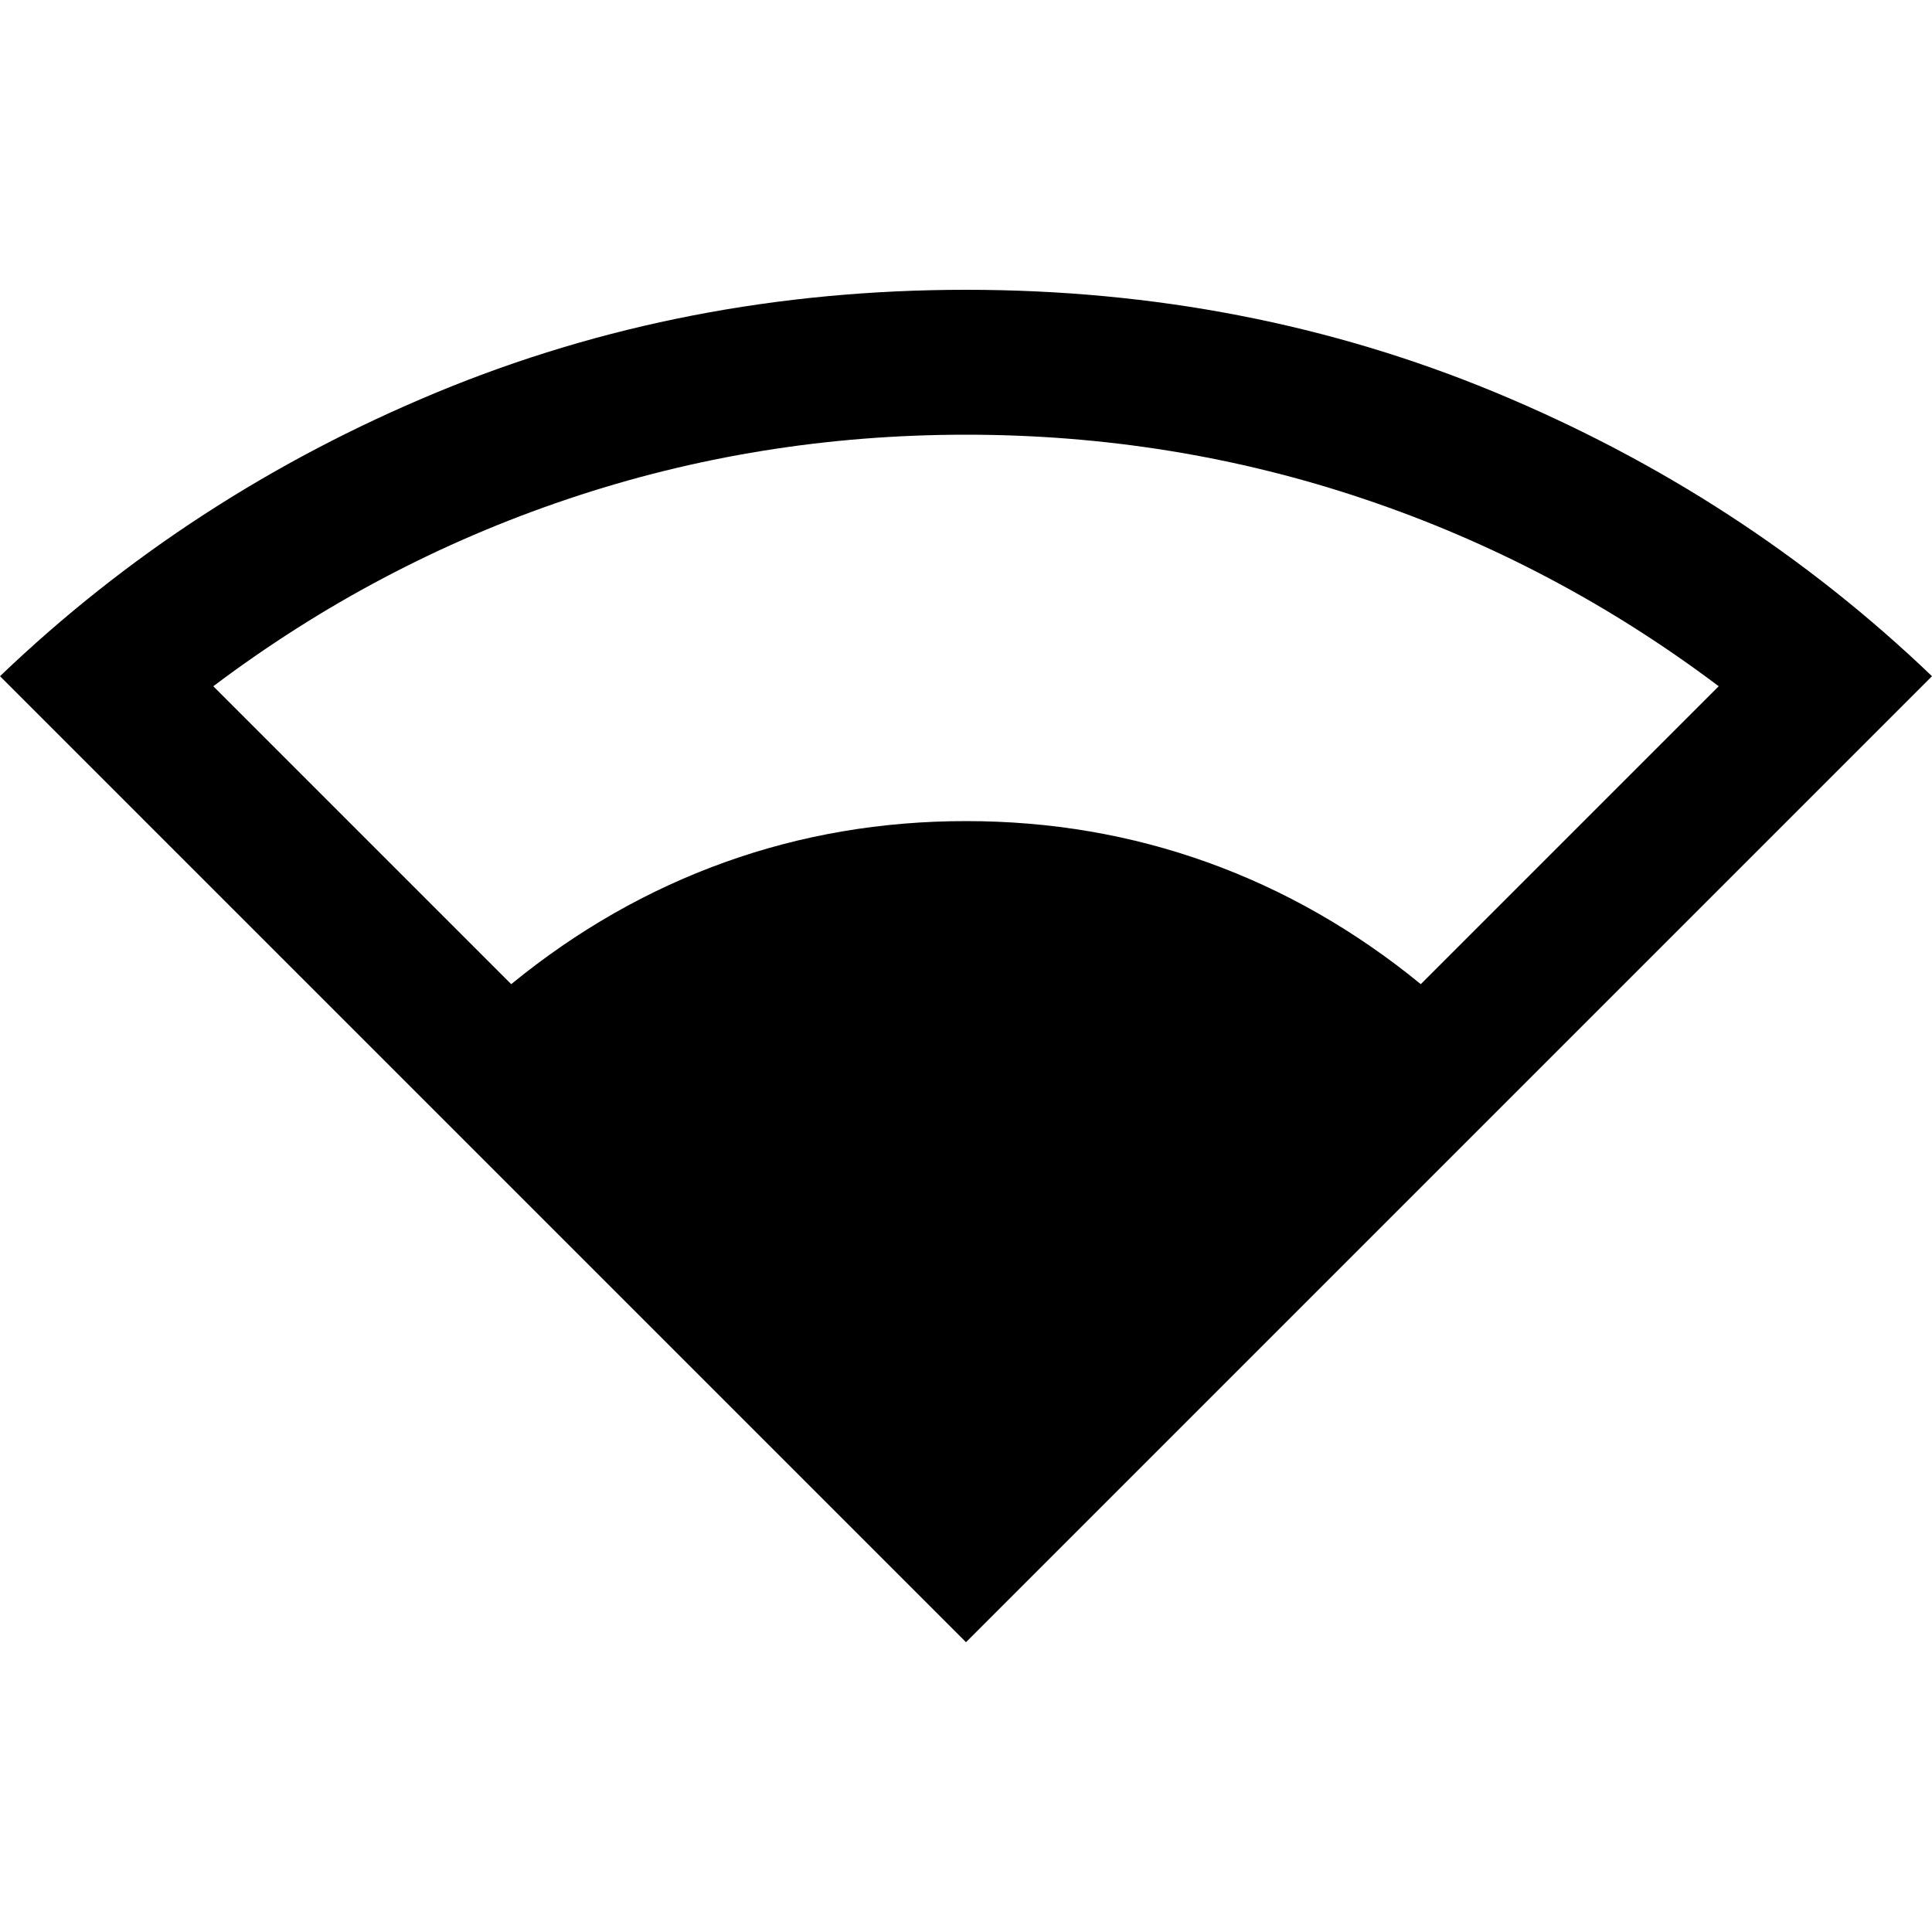 <svg xmlns="http://www.w3.org/2000/svg" height="20" width="20"><path d="M10 17 0 7Q1.958 5.125 4.521 4.062Q7.083 3 10 3Q12.917 3 15.479 4.062Q18.042 5.125 20 7ZM5.292 10.188Q6.312 9.354 7.5 8.927Q8.688 8.5 10 8.5Q11.312 8.5 12.5 8.927Q13.688 9.354 14.708 10.188L17.792 7.104Q16.104 5.833 14.125 5.167Q12.146 4.5 10 4.5Q7.854 4.5 5.875 5.167Q3.896 5.833 2.208 7.104Z"/></svg>